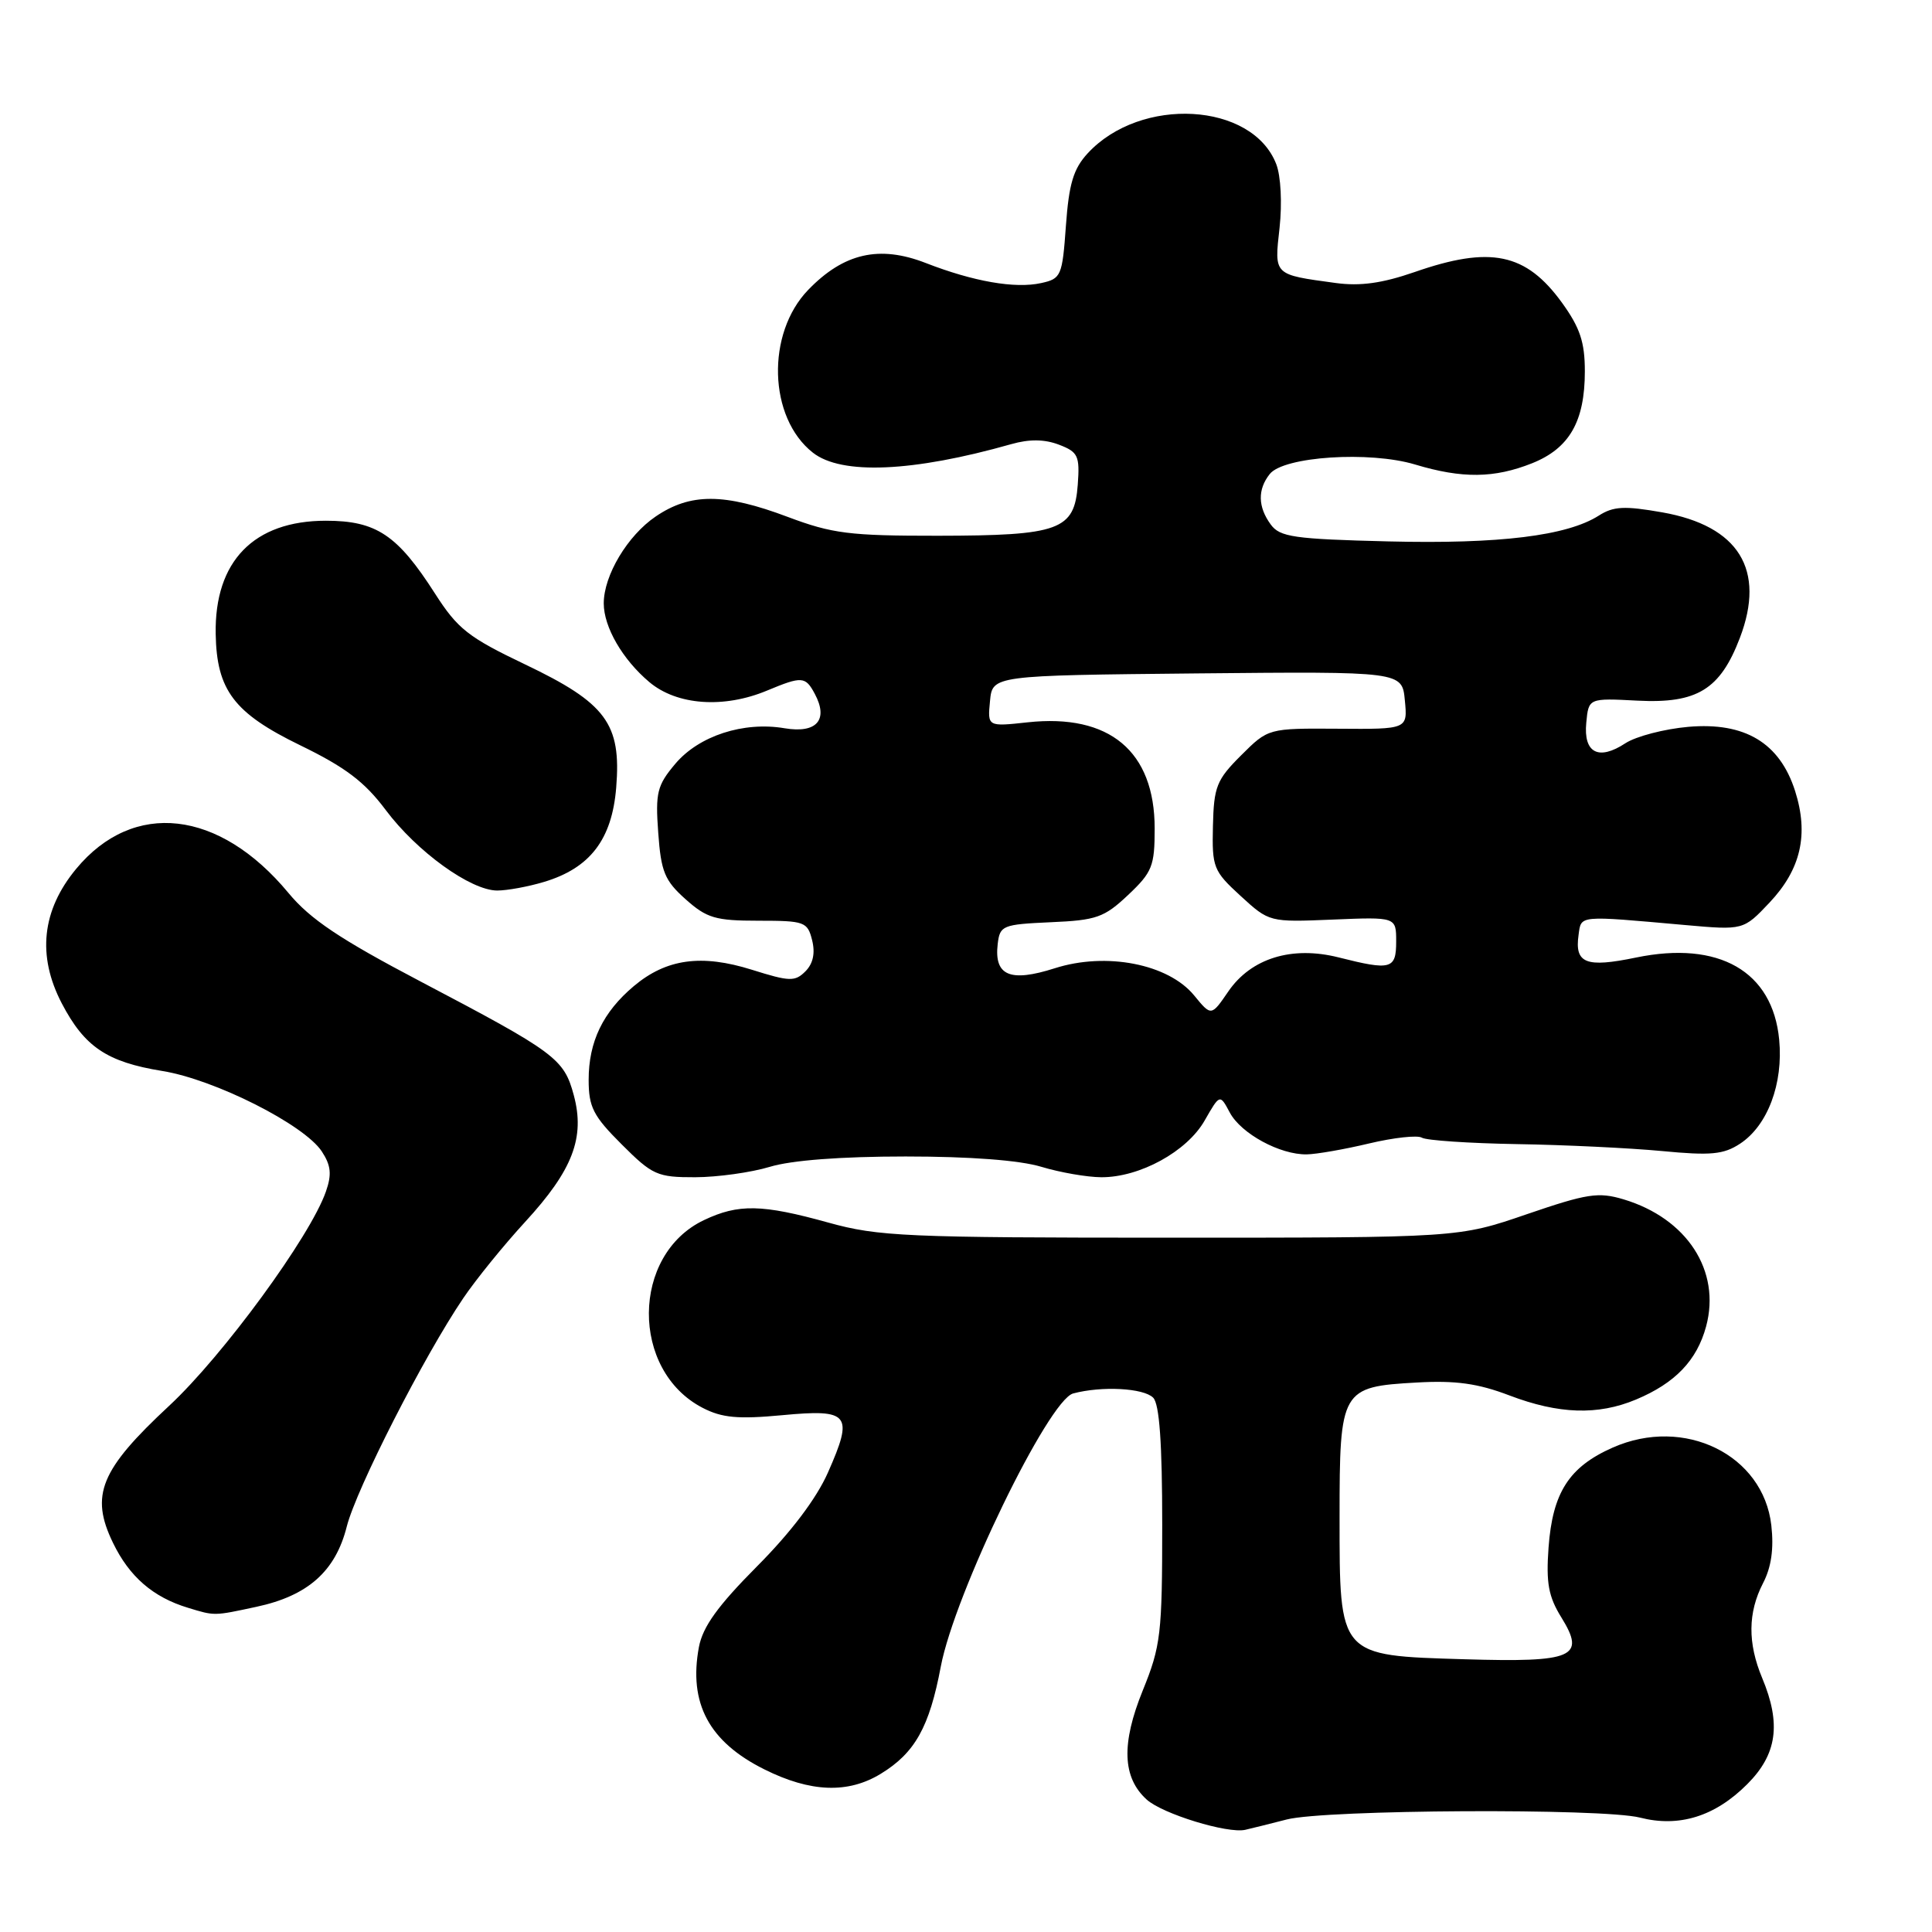 <?xml version="1.0" encoding="UTF-8" standalone="no"?>
<!DOCTYPE svg PUBLIC "-//W3C//DTD SVG 1.1//EN" "http://www.w3.org/Graphics/SVG/1.1/DTD/svg11.dtd" >
<svg xmlns="http://www.w3.org/2000/svg" xmlns:xlink="http://www.w3.org/1999/xlink" version="1.1" viewBox="0 0 256 256">
 <g >
 <path fill="currentColor"
d=" M 170.50 241.09 C 175.65 239.77 212.32 239.58 217.30 240.84 C 222.49 242.17 227.25 240.69 231.52 236.41 C 235.47 232.46 236.04 228.43 233.50 222.35 C 231.56 217.71 231.60 213.68 233.61 209.78 C 234.71 207.67 235.06 205.21 234.71 202.12 C 233.65 192.76 223.18 187.62 213.70 191.81 C 207.90 194.37 205.72 197.78 205.19 205.07 C 204.85 209.75 205.18 211.56 206.89 214.32 C 210.15 219.59 208.53 220.29 194.05 219.86 C 177.34 219.36 177.50 219.55 177.50 201.01 C 177.50 184.09 177.70 183.75 187.75 183.19 C 192.87 182.90 195.83 183.31 200.00 184.90 C 206.54 187.39 211.72 187.56 216.77 185.45 C 221.96 183.28 224.85 180.27 226.07 175.75 C 228.05 168.39 223.53 161.44 215.13 158.92 C 211.79 157.92 210.31 158.15 202.31 160.89 C 193.26 164.00 193.26 164.00 155.12 164.00 C 120.05 164.00 116.39 163.84 109.76 162.00 C 100.97 159.56 97.85 159.50 93.28 161.67 C 83.63 166.25 83.52 181.60 93.11 186.55 C 95.66 187.87 97.78 188.07 103.65 187.52 C 112.57 186.68 113.13 187.38 109.71 195.11 C 108.19 198.56 104.80 203.04 100.31 207.55 C 95.11 212.78 93.12 215.55 92.61 218.24 C 91.22 225.69 93.95 230.80 101.28 234.45 C 107.39 237.50 112.36 237.69 116.70 235.04 C 121.23 232.28 123.15 228.85 124.66 220.83 C 126.49 211.17 138.92 185.52 142.20 184.64 C 145.99 183.63 151.52 183.92 152.80 185.20 C 153.63 186.03 154.00 191.21 154.00 202.03 C 154.00 216.52 153.81 218.12 151.42 224.00 C 148.56 231.05 148.72 235.53 151.94 238.45 C 154.04 240.35 162.65 242.99 165.00 242.46 C 165.82 242.27 168.30 241.66 170.50 241.09 Z  M 33.98 212.91 C 40.80 211.45 44.46 208.20 45.95 202.27 C 47.21 197.29 56.18 179.69 61.39 172.01 C 63.06 169.54 66.75 164.99 69.59 161.90 C 75.89 155.05 77.54 150.74 76.03 145.12 C 74.73 140.28 73.63 139.46 55.72 130.05 C 45.04 124.44 41.10 121.80 38.22 118.32 C 29.05 107.26 17.67 105.97 10.09 115.13 C 5.54 120.62 4.90 126.64 8.18 132.94 C 11.20 138.72 14.16 140.72 21.50 141.91 C 28.45 143.03 40.31 149.02 42.64 152.57 C 43.86 154.43 43.98 155.62 43.18 157.90 C 41.11 163.84 29.55 179.64 22.42 186.27 C 13.29 194.76 11.91 198.12 14.97 204.43 C 17.14 208.92 20.28 211.64 24.91 213.04 C 28.48 214.13 28.30 214.13 33.98 212.91 Z  M 102.01 154.61 C 104.87 153.74 111.45 153.24 120.00 153.24 C 128.55 153.24 135.13 153.74 137.99 154.61 C 140.47 155.36 144.05 155.98 145.93 155.99 C 151.03 156.01 157.28 152.58 159.62 148.48 C 161.64 144.95 161.64 144.95 162.96 147.43 C 164.46 150.22 169.61 153.02 173.15 152.96 C 174.44 152.94 178.17 152.29 181.43 151.51 C 184.68 150.74 187.83 150.39 188.41 150.75 C 188.99 151.11 194.65 151.49 200.98 151.60 C 207.32 151.70 215.98 152.12 220.23 152.52 C 226.68 153.14 228.38 152.98 230.56 151.55 C 234.22 149.15 236.31 143.59 235.75 137.75 C 234.88 128.69 227.77 124.61 216.78 126.88 C 210.13 128.26 208.63 127.66 209.17 123.87 C 209.53 121.25 209.02 121.30 223.26 122.57 C 231.01 123.26 231.01 123.26 234.47 119.60 C 238.63 115.19 239.69 110.57 237.86 104.81 C 235.82 98.43 231.21 95.66 223.71 96.31 C 220.53 96.59 216.78 97.57 215.38 98.48 C 211.81 100.83 209.80 99.77 210.19 95.76 C 210.50 92.50 210.50 92.50 217.00 92.84 C 224.87 93.24 227.93 91.37 230.54 84.53 C 233.99 75.49 230.40 69.68 220.26 67.89 C 215.26 67.01 213.79 67.08 211.85 68.32 C 207.64 71.00 198.70 72.10 184.00 71.74 C 171.44 71.43 169.59 71.16 168.38 69.50 C 166.67 67.16 166.62 64.86 168.25 62.81 C 170.10 60.48 181.48 59.74 187.51 61.55 C 193.75 63.43 198.00 63.38 203.02 61.38 C 207.96 59.40 210.00 55.84 210.00 49.20 C 210.00 45.33 209.36 43.42 206.97 40.11 C 202.19 33.52 197.50 32.54 187.41 36.06 C 183.16 37.53 180.24 37.94 177.00 37.50 C 168.70 36.37 168.84 36.51 169.55 30.17 C 169.90 26.93 169.72 23.32 169.11 21.75 C 165.94 13.55 151.15 12.70 144.12 20.32 C 142.23 22.37 141.64 24.36 141.24 29.90 C 140.76 36.58 140.61 36.93 137.95 37.51 C 134.50 38.27 128.99 37.31 122.67 34.85 C 116.53 32.46 111.81 33.53 107.10 38.40 C 101.50 44.18 101.81 55.35 107.71 59.98 C 111.49 62.96 120.96 62.55 134.00 58.85 C 136.39 58.17 138.39 58.19 140.31 58.92 C 142.85 59.89 143.09 60.39 142.81 64.22 C 142.37 70.25 140.41 70.97 124.27 70.99 C 112.58 71.00 110.28 70.71 104.40 68.50 C 95.96 65.32 91.48 65.31 86.88 68.44 C 83.15 70.97 80.00 76.24 80.00 79.95 C 80.00 83.09 82.49 87.39 86.04 90.38 C 89.70 93.46 95.91 93.90 101.65 91.50 C 106.26 89.58 106.72 89.61 107.96 91.93 C 109.81 95.38 108.22 97.21 103.98 96.50 C 98.52 95.57 92.60 97.50 89.47 101.22 C 87.07 104.07 86.83 105.03 87.22 110.35 C 87.59 115.51 88.07 116.68 90.84 119.15 C 93.65 121.66 94.80 122.00 100.50 122.00 C 106.62 122.00 107.00 122.14 107.61 124.58 C 108.04 126.29 107.74 127.69 106.72 128.71 C 105.34 130.09 104.63 130.07 99.64 128.50 C 92.95 126.40 88.30 127.04 83.99 130.66 C 79.89 134.11 78.00 138.03 78.00 143.08 C 78.00 146.69 78.60 147.87 82.37 151.63 C 86.45 155.71 87.09 156.00 92.12 155.99 C 95.08 155.98 99.53 155.36 102.01 154.61 Z  M 72.08 116.86 C 78.19 115.03 81.09 111.24 81.65 104.36 C 82.34 95.89 80.33 93.17 69.56 88.03 C 62.04 84.44 60.64 83.33 57.64 78.65 C 52.66 70.87 49.86 69.00 43.18 69.00 C 33.63 69.00 28.41 74.37 28.58 84.00 C 28.71 91.46 31.01 94.49 39.77 98.75 C 45.76 101.66 48.31 103.59 51.11 107.33 C 55.23 112.84 62.36 117.99 65.88 118.00 C 67.20 118.00 69.99 117.49 72.08 116.86 Z  M 158.23 131.90 C 154.80 127.72 146.57 126.12 139.76 128.30 C 133.84 130.19 131.71 129.29 132.20 125.09 C 132.49 122.63 132.83 122.49 139.23 122.20 C 145.28 121.94 146.31 121.58 149.48 118.59 C 152.68 115.57 153.00 114.76 153.00 109.78 C 153.00 99.54 147.01 94.54 136.18 95.71 C 130.85 96.29 130.85 96.29 131.18 92.90 C 131.50 89.50 131.50 89.50 158.64 89.23 C 185.79 88.97 185.79 88.97 186.15 92.80 C 186.52 96.63 186.52 96.63 177.28 96.56 C 168.05 96.50 168.05 96.50 164.45 100.09 C 161.20 103.33 160.84 104.24 160.72 109.45 C 160.59 114.94 160.78 115.41 164.38 118.71 C 168.18 122.19 168.19 122.20 176.59 121.85 C 185.00 121.50 185.00 121.50 185.00 124.75 C 185.00 128.43 184.33 128.62 177.37 126.86 C 171.18 125.30 165.78 126.97 162.76 131.37 C 160.50 134.67 160.50 134.67 158.23 131.90 Z "/>
</g>
</svg>